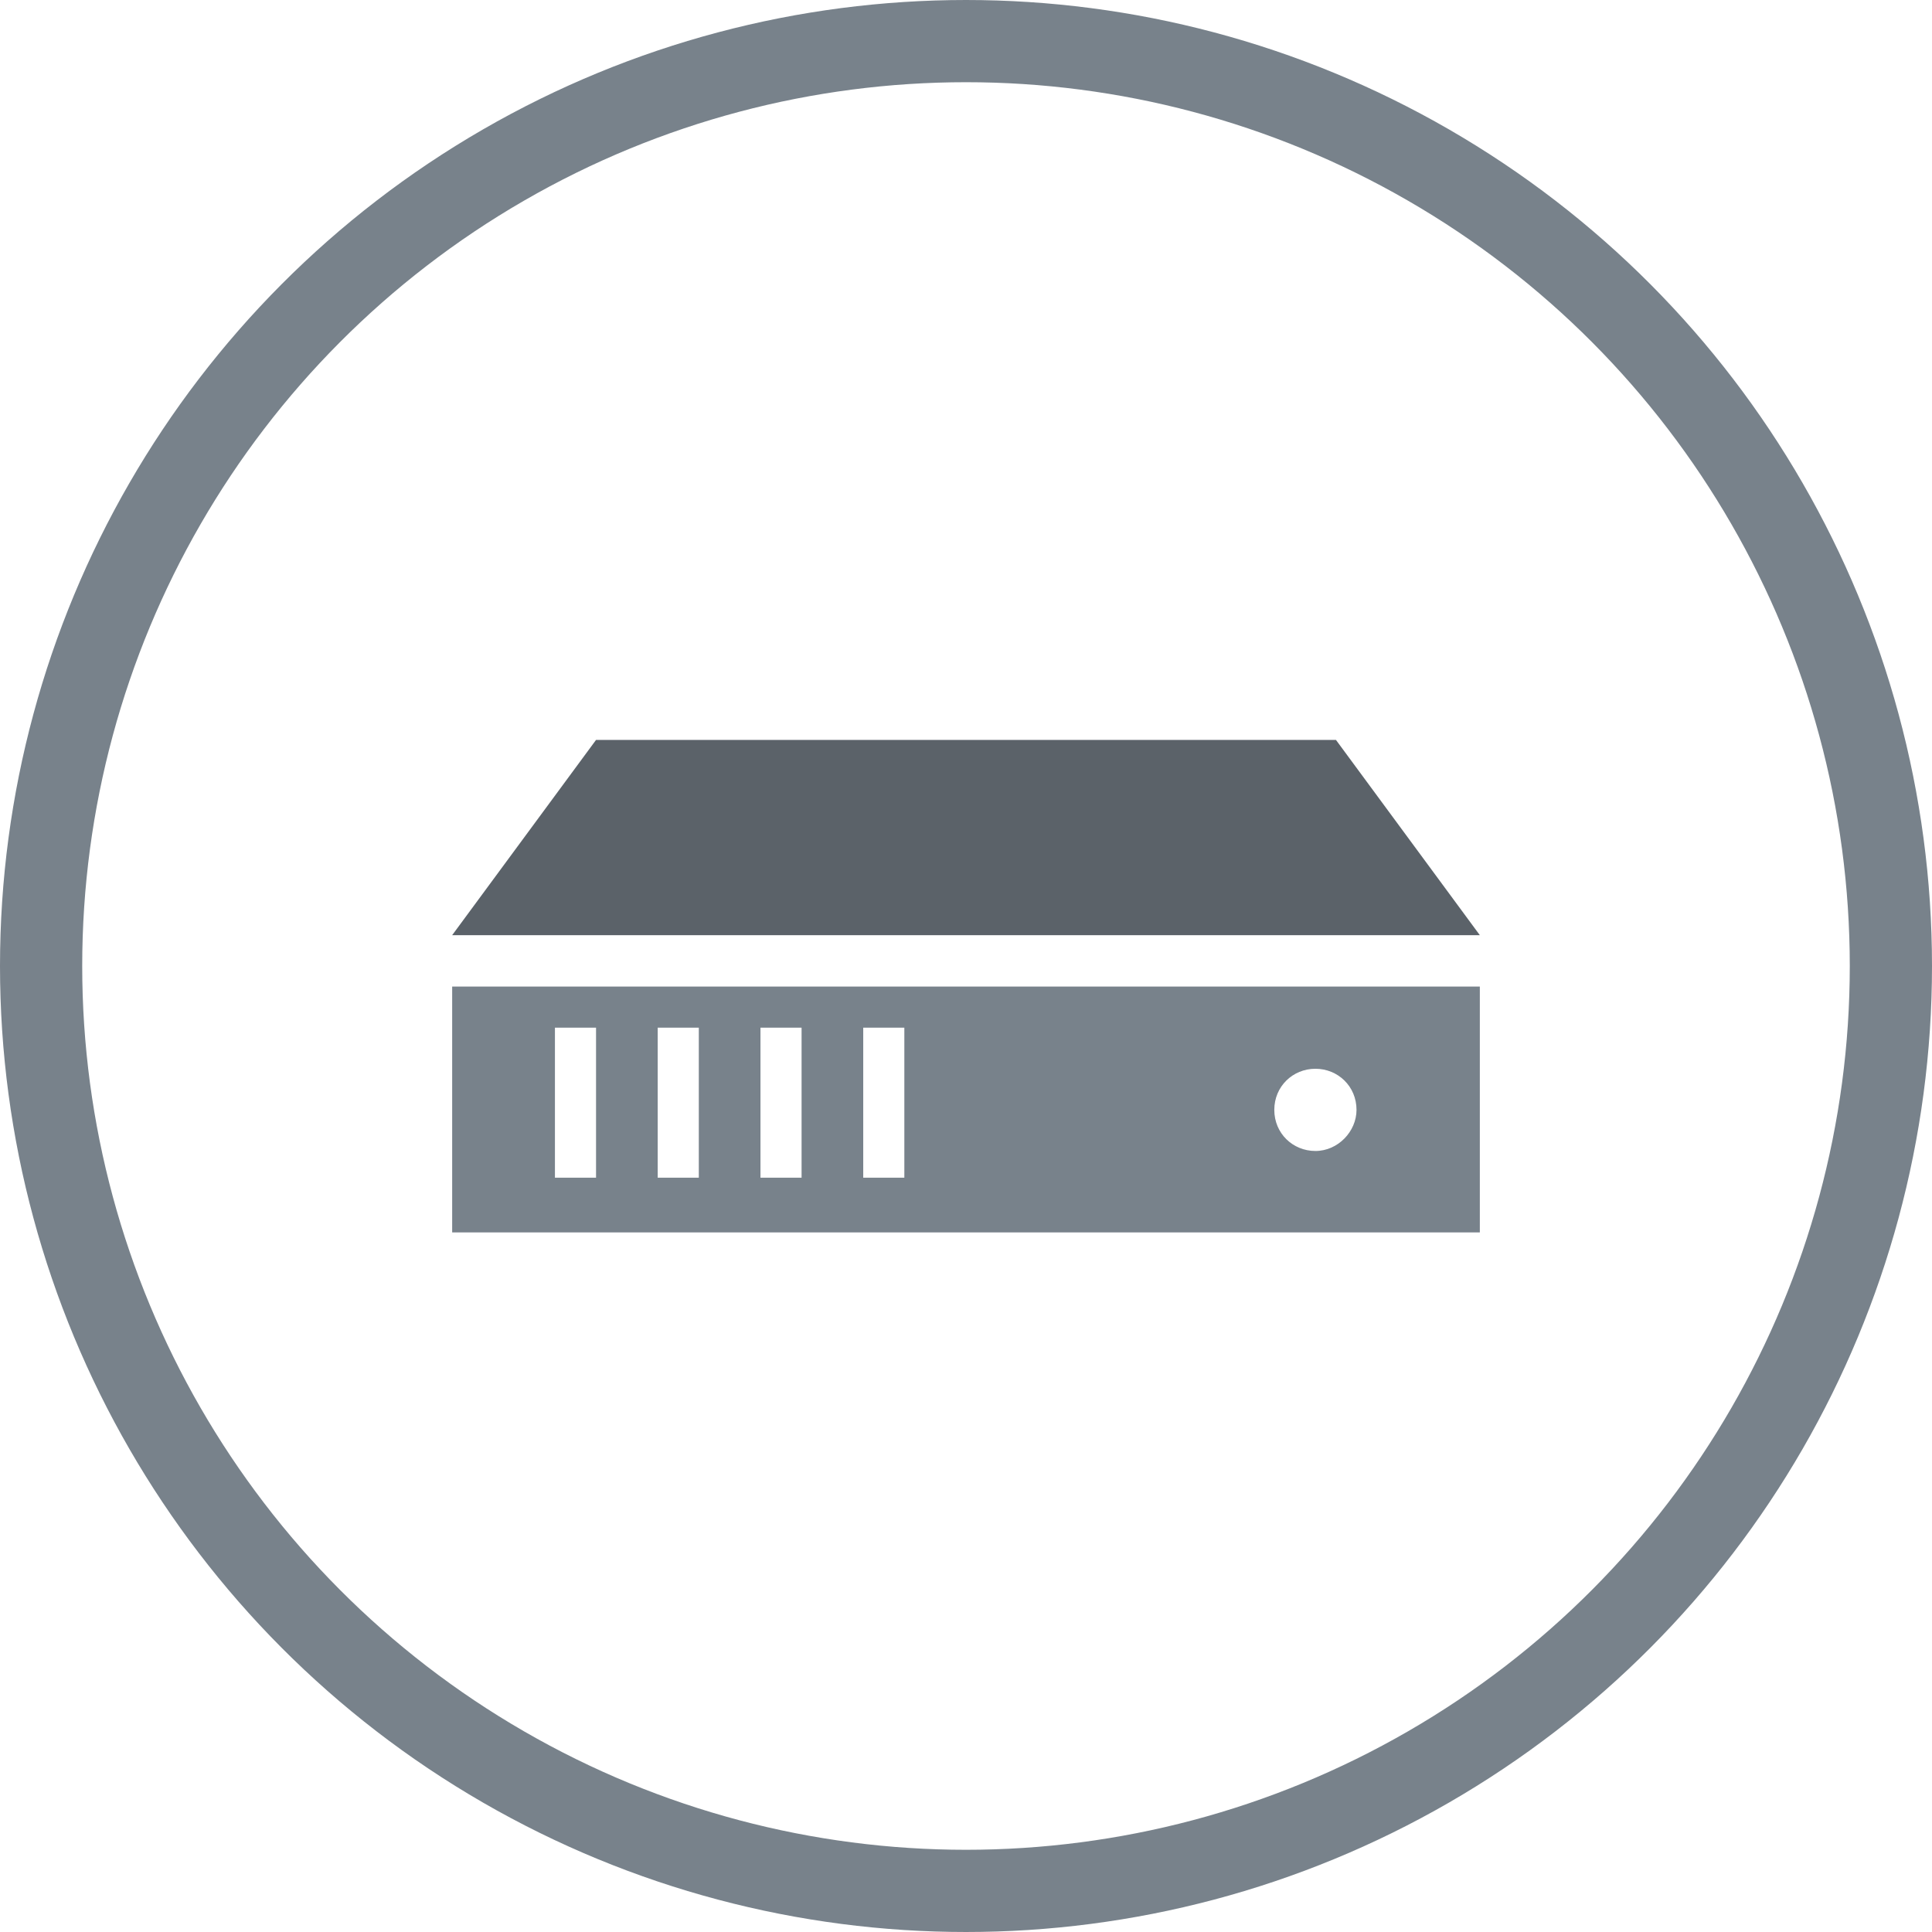 <?xml version="1.0" encoding="UTF-8"?>
<svg width="47px" height="47px" viewBox="0 0 47 47" version="1.1" xmlns="http://www.w3.org/2000/svg" xmlns:xlink="http://www.w3.org/1999/xlink">
    <!-- Generator: Sketch 45.2 (43514) - http://www.bohemiancoding.com/sketch -->
    <title>server-gray</title>
    <desc>Created with Sketch.</desc>
    <defs></defs>
    <g id="Page-1" stroke="none" stroke-width="1" fill="none" fill-rule="evenodd">
        <g id="Artboard-Copy" transform="translate(-238, -285)">
            <g id="server-gray" transform="translate(239, 286)">
                <circle id="Oval" stroke="#78828B" stroke-width="2" cx="22.5" cy="22.5" r="22.5"></circle>
                <g id="Group-3" transform="translate(10, 17)">
                    <g id="Group-4">
                        <path d="M10,7 L10,10.65 L11,10.65 L11,7 L10,7 Z M7.5,7 L7.5,10.65 L8.5,10.65 L8.5,7 L7.5,7 Z M5,7 L5,10.65 L6,10.65 L6,7 L5,7 Z M2.5,7 L2.5,10.65 L3.5,10.65 L3.5,7 L2.5,7 Z M0,6 L25,6 L25,11.981 L0,11.981 L0,6 Z M21,8 C20.45,8 20,8.429 20,9 C20,9.571 20.45,10 21,10 C21.55,10 22,9.524 22,9 C22,8.429 21.55,8 21,8 Z" id="Combined-Shape" fill="#78828B"></path>
                        <polygon id="Shape" fill="#5B6269" fill-rule="nonzero" points="21.5 0 25 4.75 0 4.75 3.5 0"></polygon>
                    </g>
                </g>
            </g>
        </g>
    </g>
</svg>
